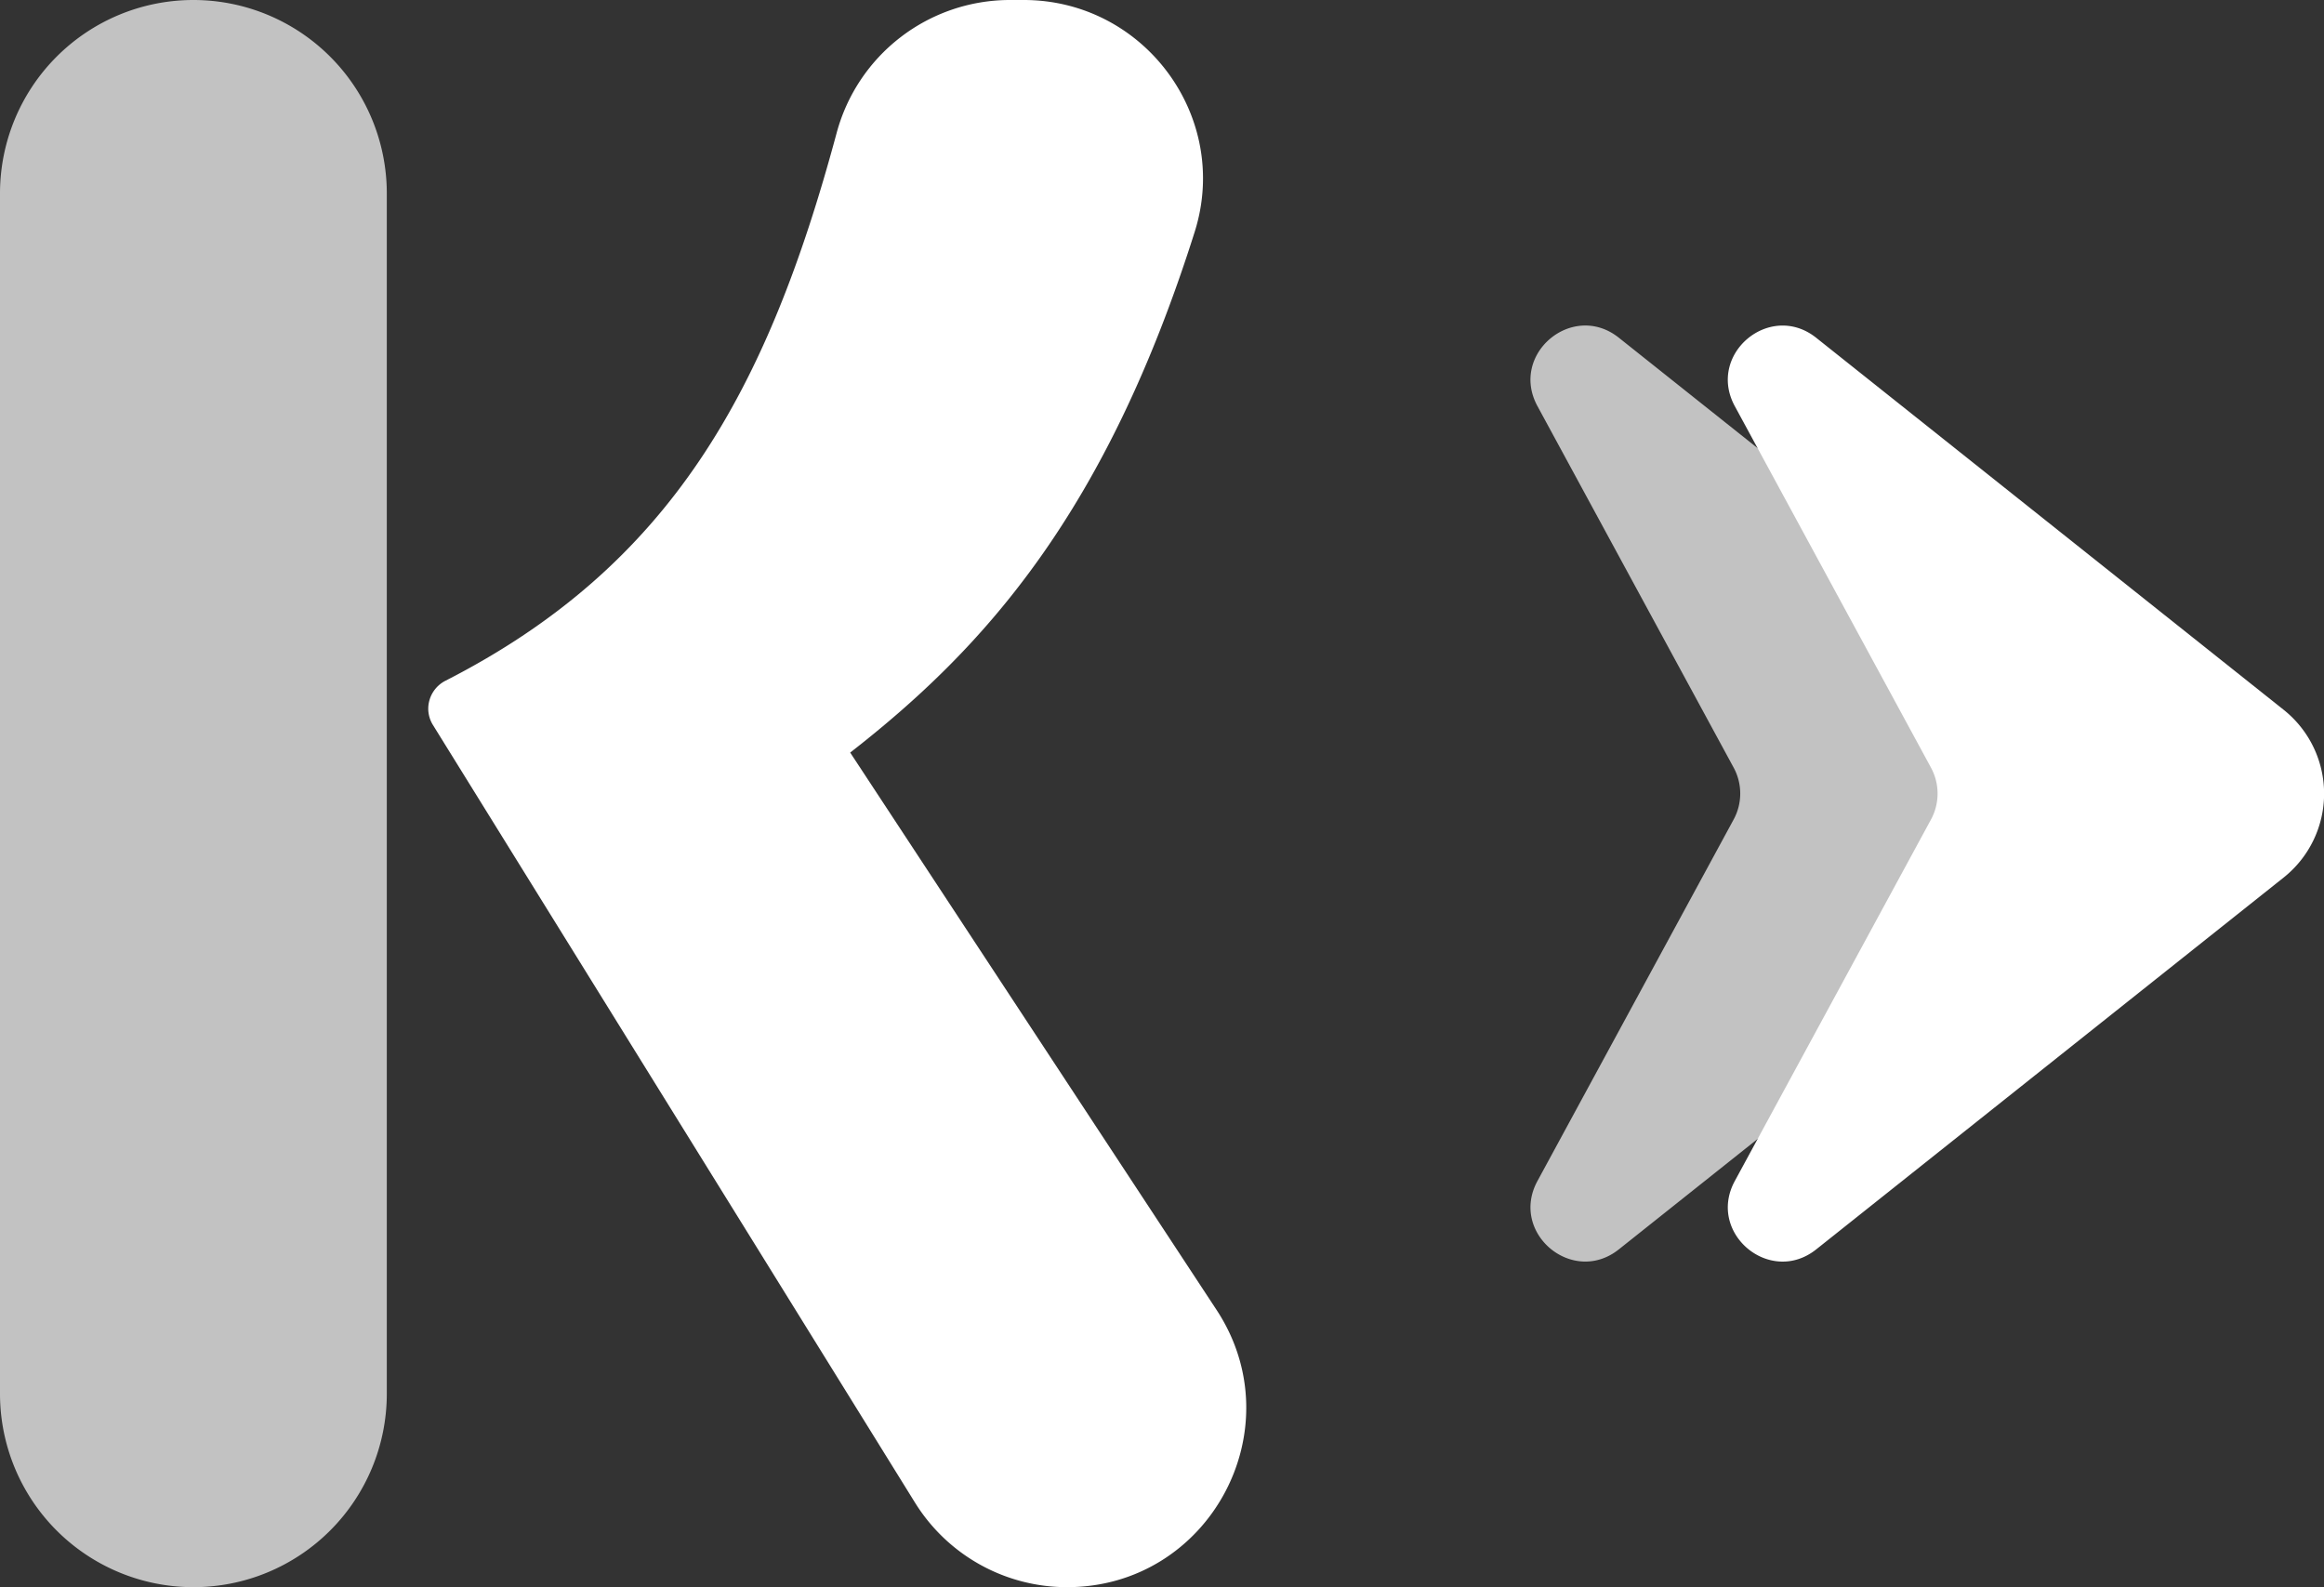 <svg xmlns="http://www.w3.org/2000/svg" viewBox="0 0 589.89 402.82"><rect x="0" y="0" width="589.89" height="402.82" fill="#333333" stroke="none"/><defs><style>.cls-1,.cls-2{fill:#fff;}.cls-1{opacity:0.7;}</style></defs><g id="Layer_2" data-name="Layer 2"><g id="Layer_1-2" data-name="Layer 1"><path class="cls-1" d="M98.18,49.09V353.73a49.09,49.09,0,0,1-49.09,49.09h0A49.09,49.09,0,0,1,0,353.73V49.09A49.09,49.09,0,0,1,49.09,0h0A49.09,49.09,0,0,1,98.18,49.09Z"/><path class="cls-2" d="M270.83,402.82h0a45.41,45.41,0,0,1-38.6-21.49L109.89,184a7.9,7.9,0,0,1-1.19-4.18h0a8,8,0,0,1,4.39-7.06c57.33-29.27,81.7-73.8,99.24-138.9A45.56,45.56,0,0,1,256.24,0h3.61c30.6,0,52.61,29.71,43.38,58.89-22.42,70.87-53,105.33-87.43,132.11l93,141.46C328.63,362.65,307,402.82,270.83,402.82Z"/><path class="cls-2" d="M579.63,180.13,461,85.73c-11.74-9.34-27.83,4.16-20.67,17.34l49.81,91.77a13.79,13.79,0,0,1,0,13.14l-49.81,91.77c-7.15,13.18,8.93,26.68,20.67,17.34l118.68-94.4A27.2,27.2,0,0,0,579.63,180.13Z"/><path class="cls-1" d="M533.18,183,410.91,85.72c-11.74-9.34-27.83,4.16-20.67,17.34l49.81,91.77a13.79,13.79,0,0,1,0,13.14l-49.81,91.77c-7.15,13.18,8.93,26.68,20.67,17.34l122.27-97.27A23.51,23.51,0,0,0,533.18,183Z"/></g></g></svg>